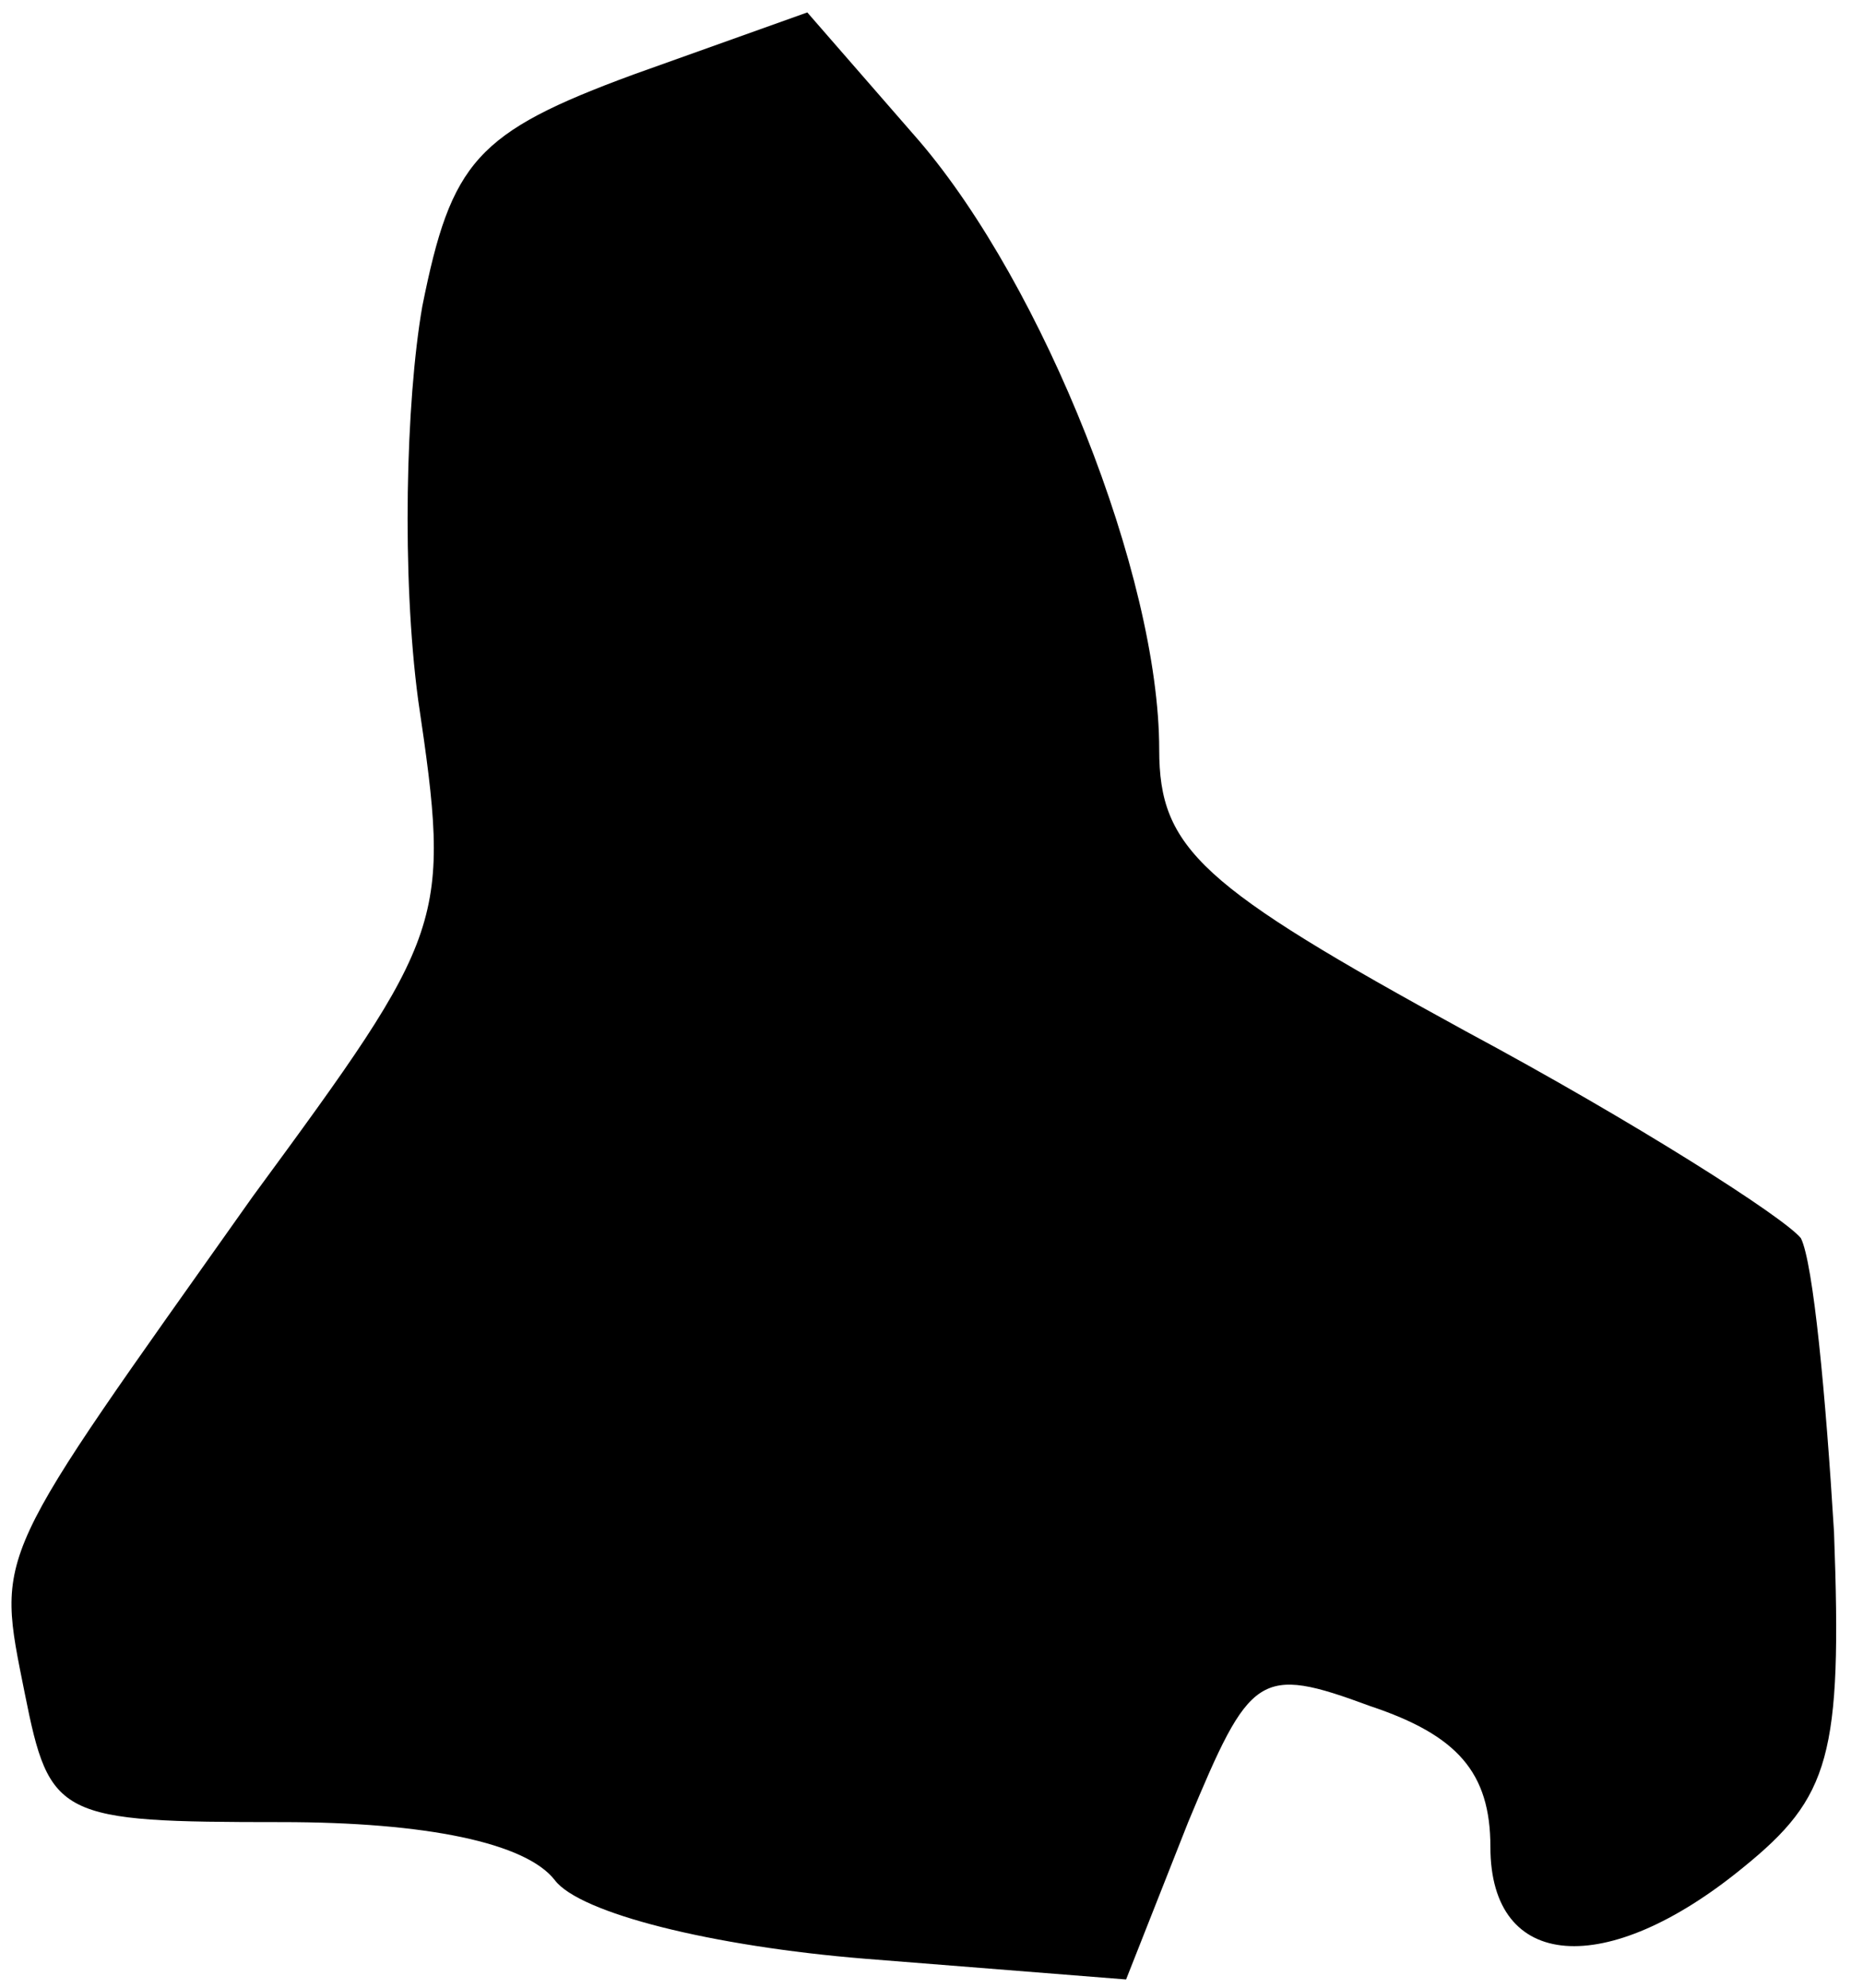 <?xml version="1.0" standalone="no"?>
<!DOCTYPE svg PUBLIC "-//W3C//DTD SVG 20010904//EN"
 "http://www.w3.org/TR/2001/REC-SVG-20010904/DTD/svg10.dtd">
<svg version="1.0" xmlns="http://www.w3.org/2000/svg"
 width="45pt" height="48pt" viewBox="0 0 45 48"
 preserveAspectRatio="xMidYMid meet">
<g transform="translate(0,48) scale(0.1,-0.1)"
fill="#000000" stroke="none">
<path fill="#000000" stroke="none" d="M153 462 c-38 -14 -44 -21 -51 -56 -4
-23 -5 -65 -1 -95 8 -54 7 -56 -40 -120 -63 -89 -62 -85 -55 -120 6 -30 8 -31
62 -31 35 0 59 -5 66 -14 6 -8 38 -16 75 -19 l63 -5 15 38 c15 36 17 38 44 28
21 -7 29 -16 29 -34 0 -30 28 -32 61 -5 21 17 24 27 22 81 -2 33 -5 65 -8 71
-4 5 -40 28 -81 50 -64 35 -74 44 -74 68 0 42 -28 112 -58 147 l-27 31 -42
-15z"/>
</g>
</svg>
